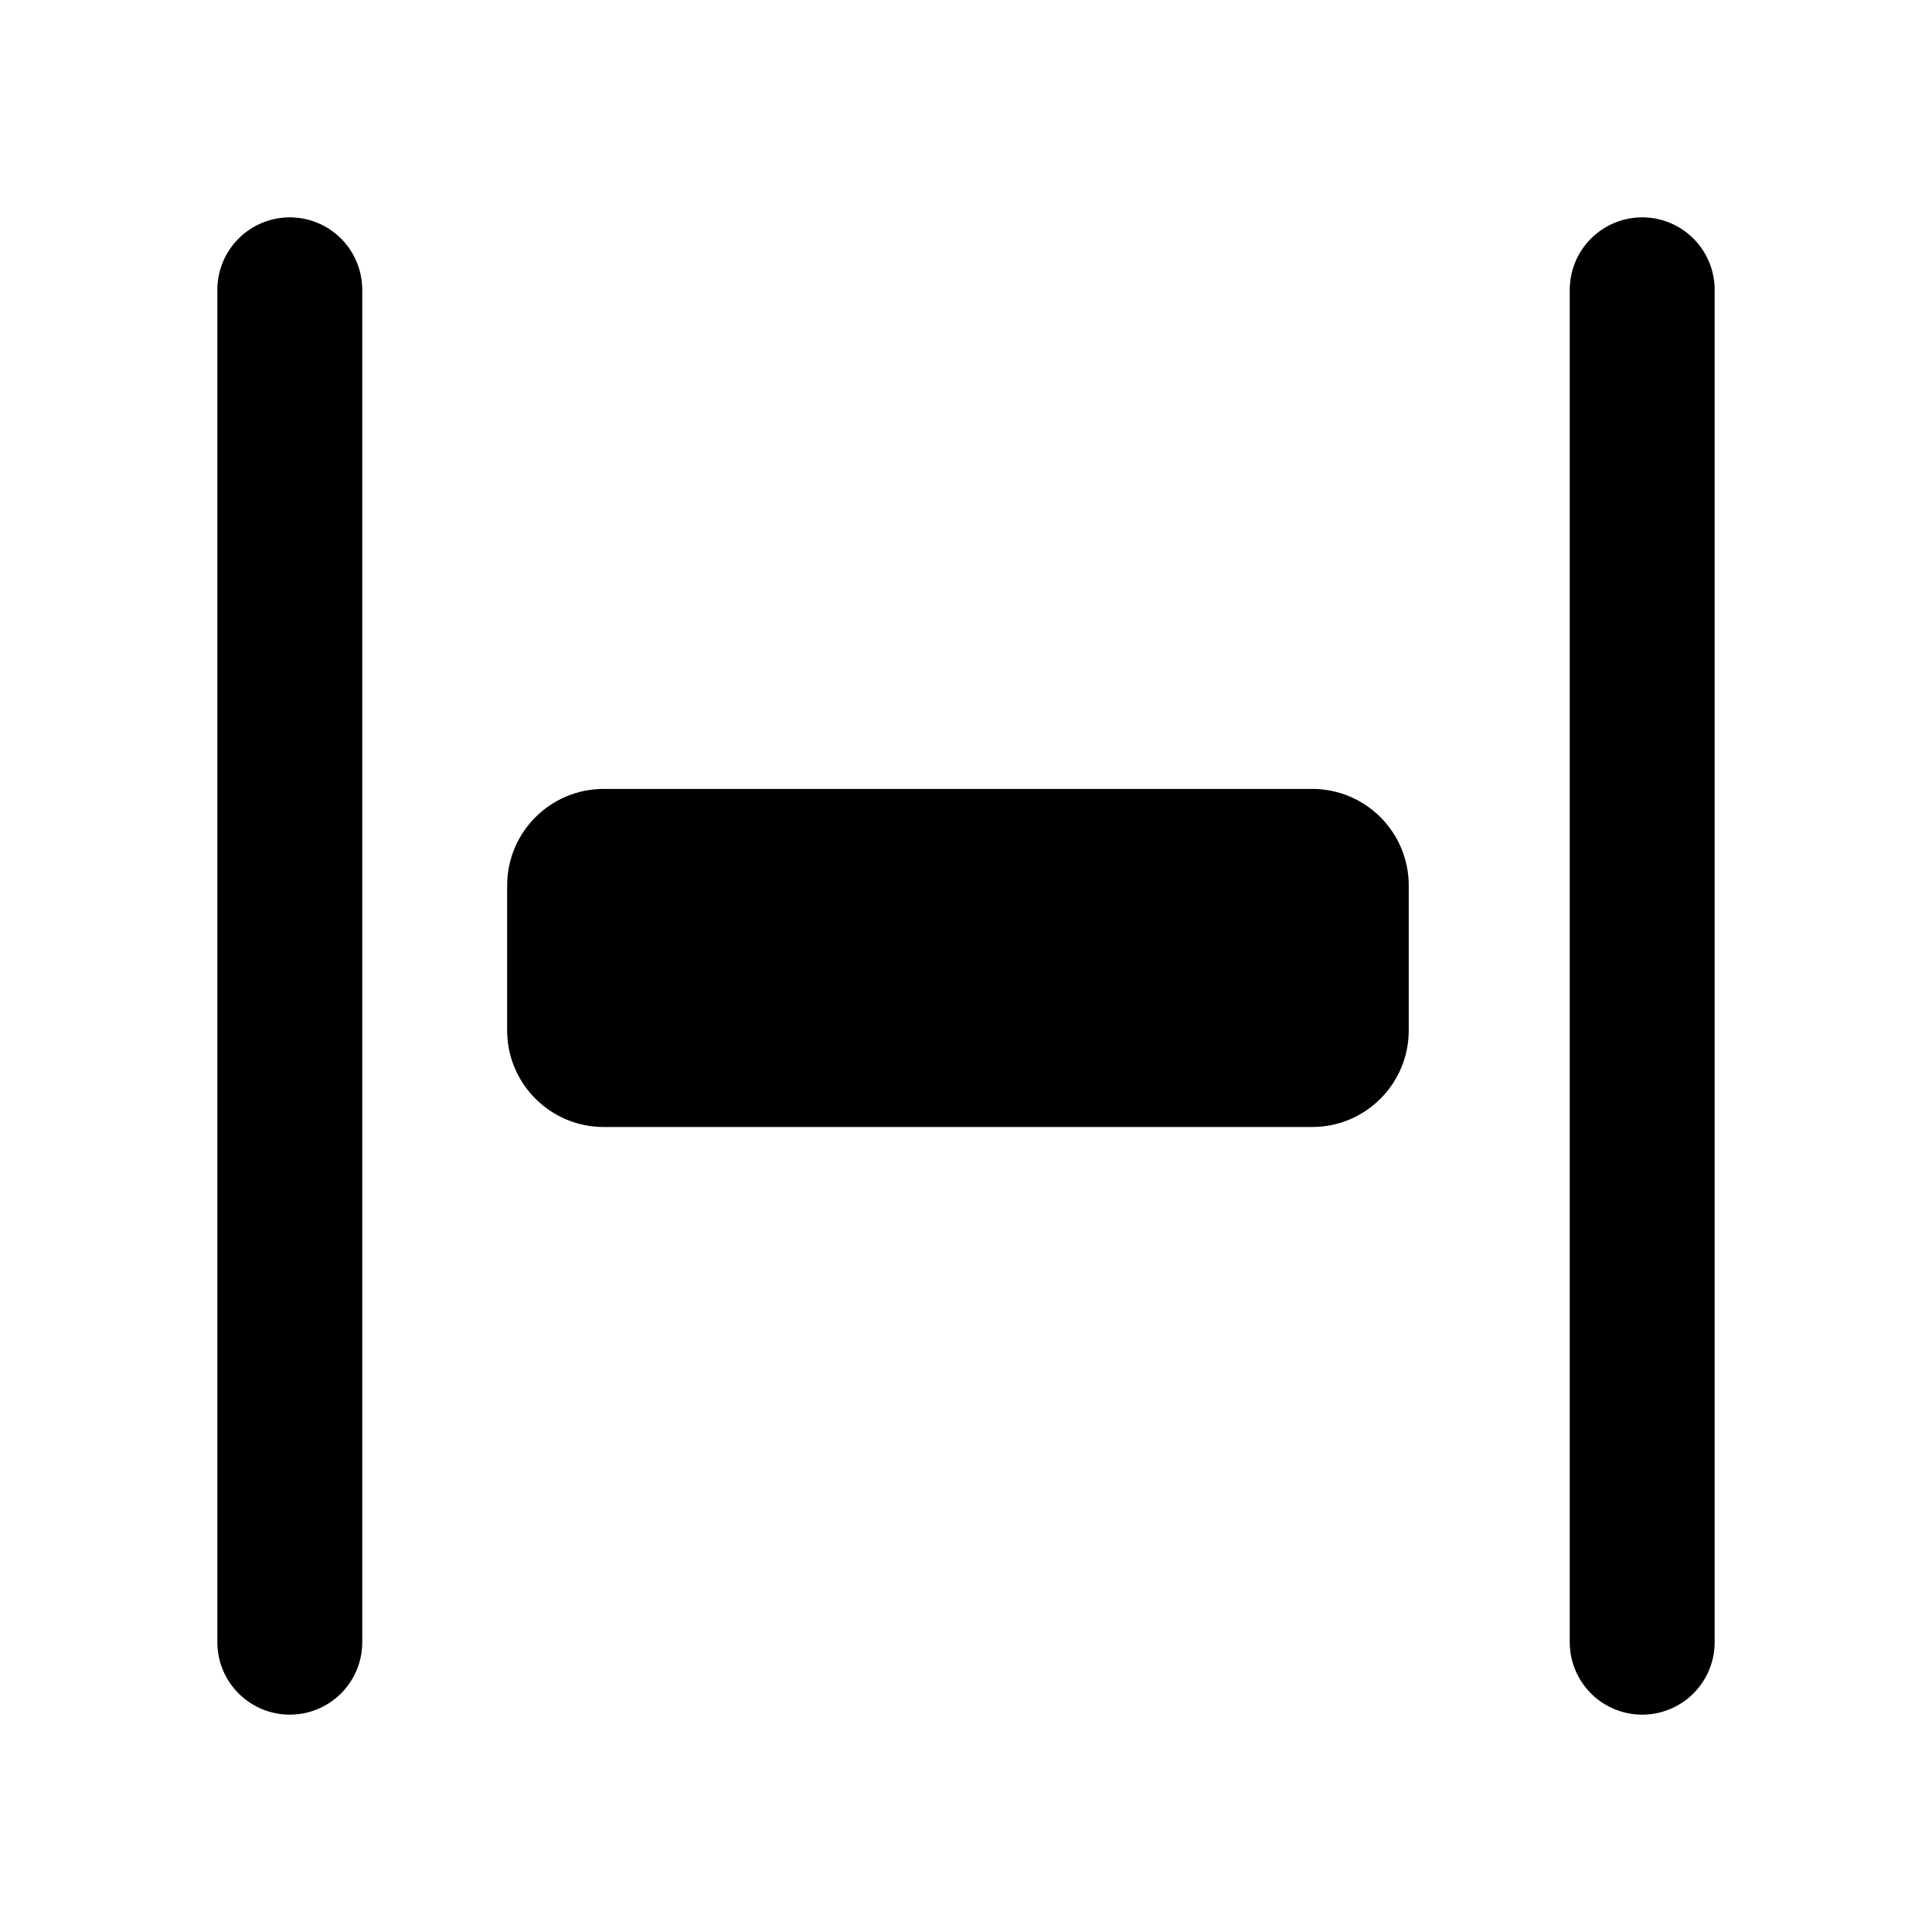 <svg width="80" height="80" viewBox="0 0 80 80" fill="none" xmlns="http://www.w3.org/2000/svg">
  <path d="M21 36.667C21 34.458 22.791 32.667 25 32.667L54.333 32.667C56.542 32.667 58.333 34.458 58.333 36.667V42.667C58.333 44.876 56.542 46.667 54.333 46.667L25 46.667C22.791 46.667 21 44.876 21 42.667V36.667Z" fill="currentColor" />
  <path d="M12 68L12 12" stroke="currentColor" stroke-width="6" stroke-linecap="round" stroke-linejoin="round" />
  <path d="M68 68L68 12" stroke="currentColor" stroke-width="6" stroke-linecap="round" stroke-linejoin="round" />
</svg>